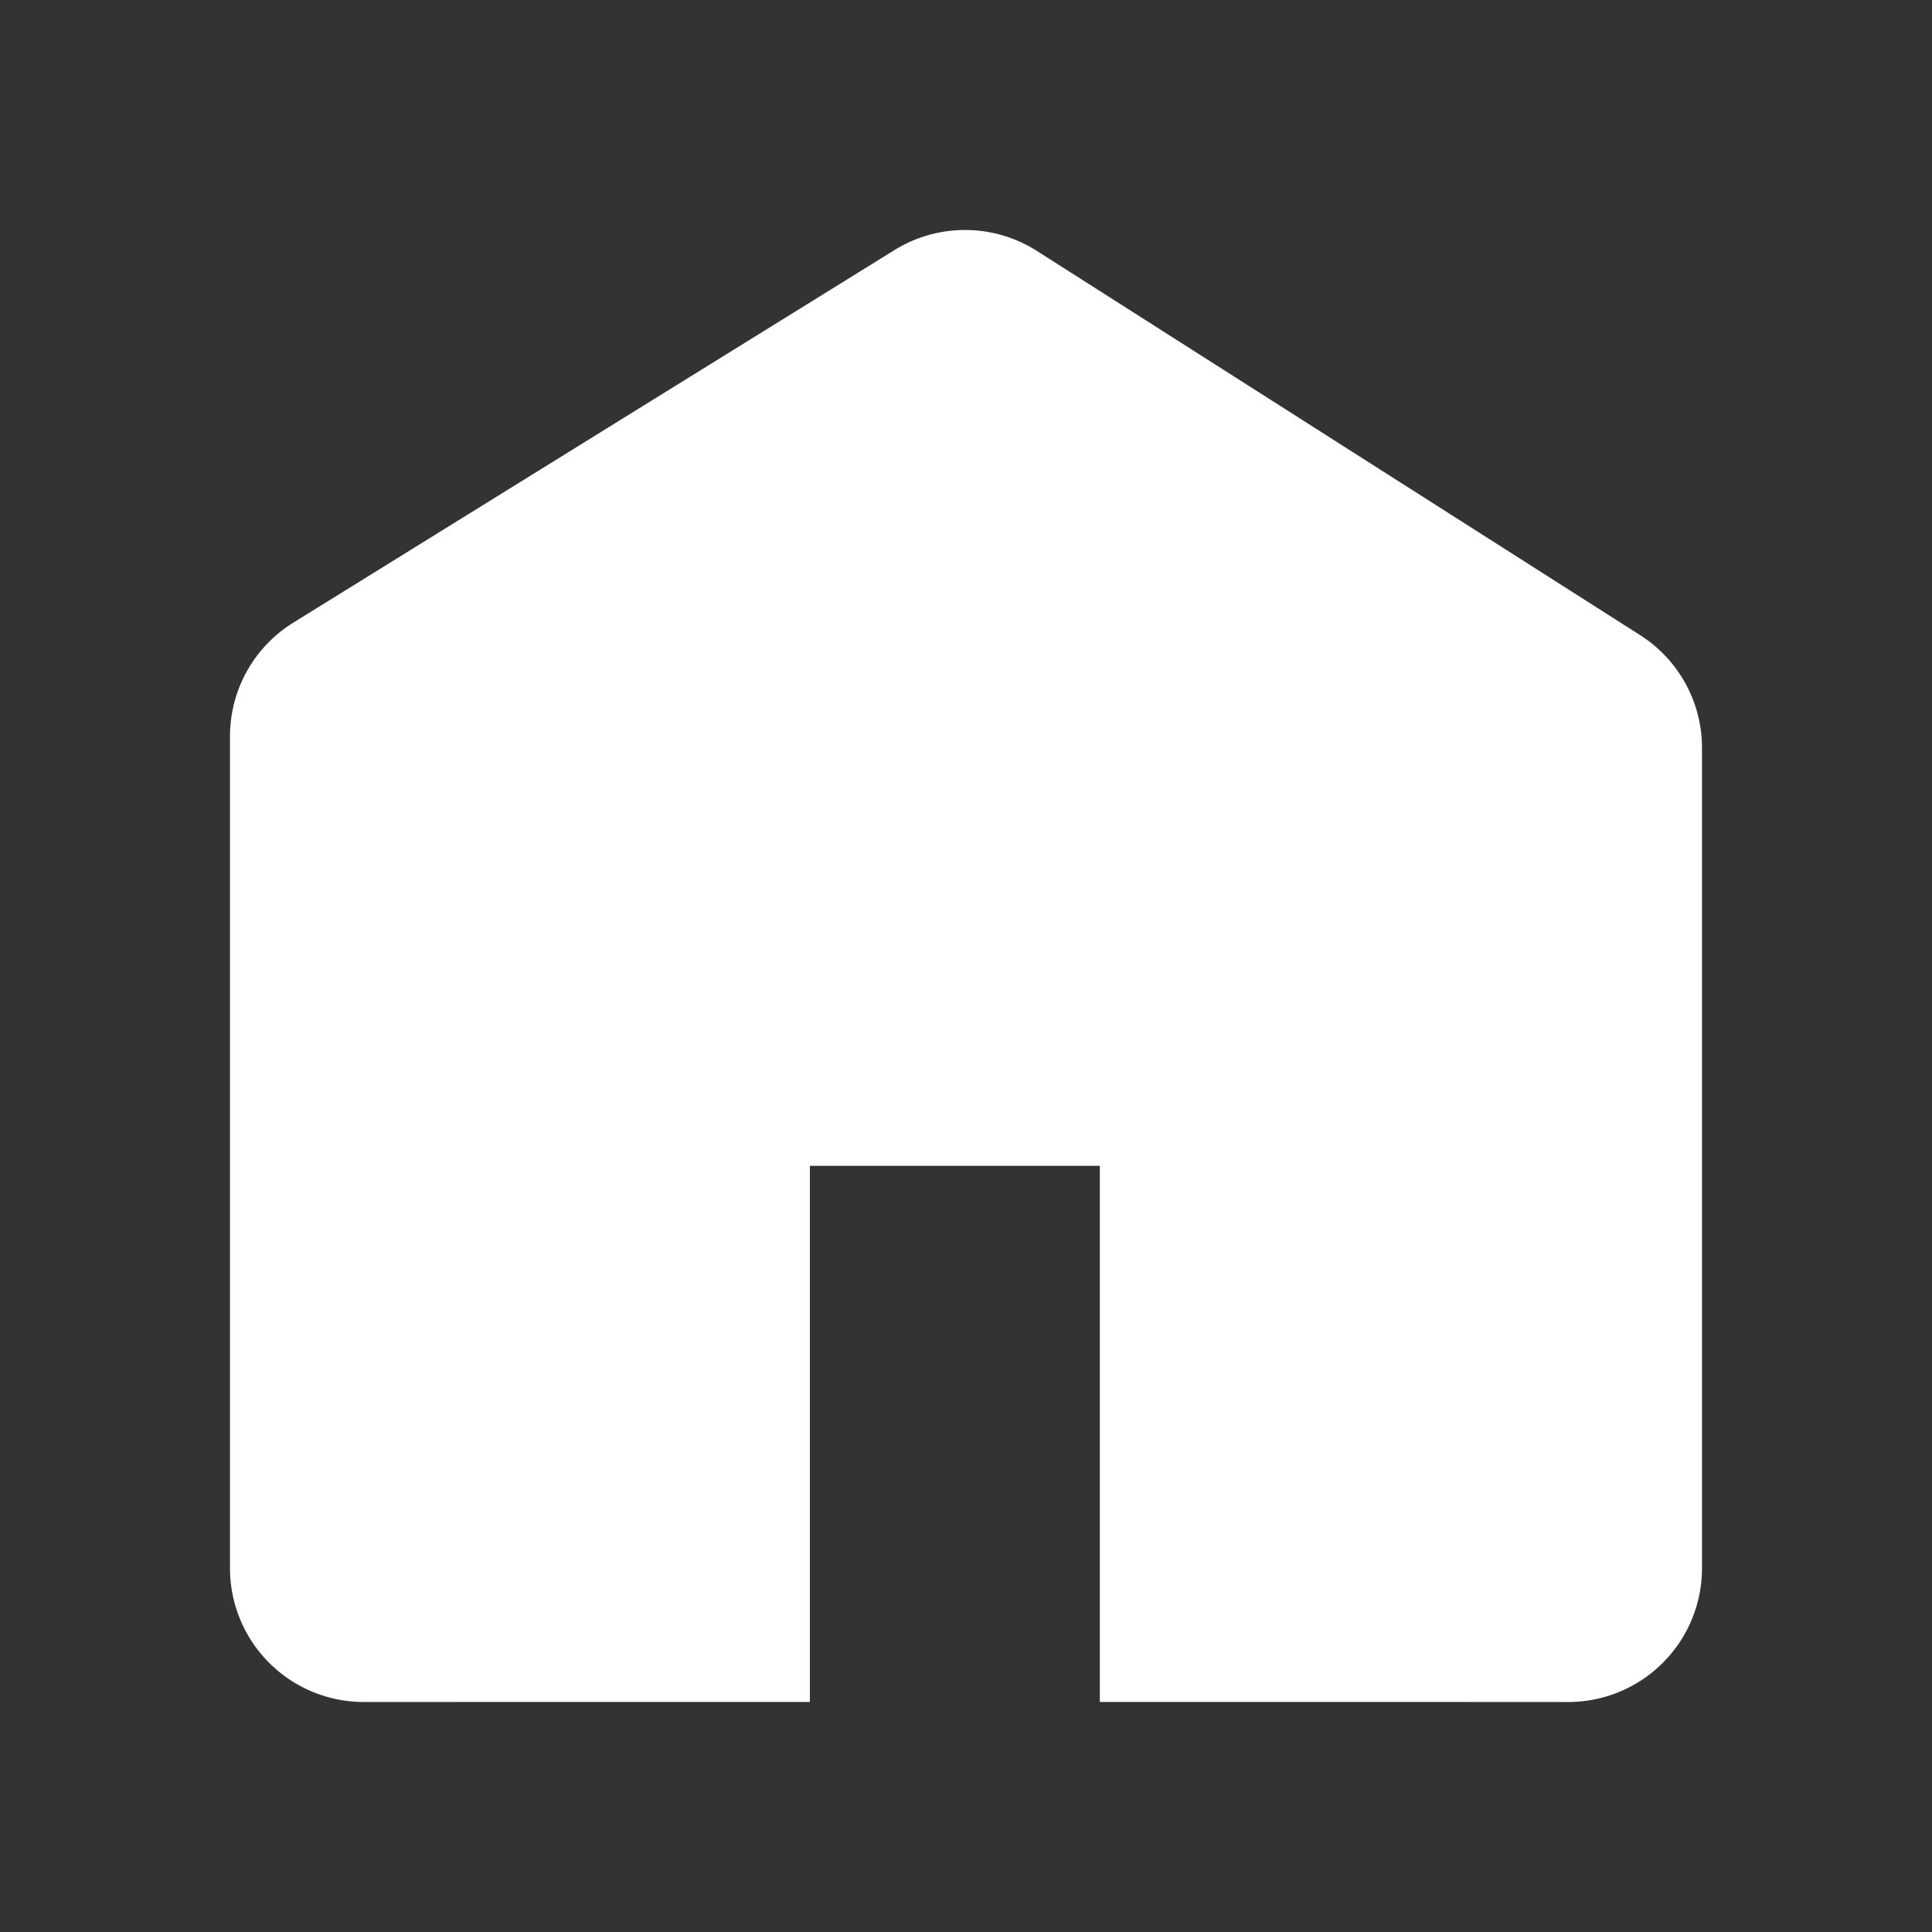 <!--
  - copyright(c) 2024 by liujinnan.cn All rights Reserved.
  -->

<svg t="1716110914283" class="icon" viewBox="0 0 1024 1024" version="1.1" xmlns="http://www.w3.org/2000/svg" p-id="8396" width="200" height="200"><rect x="0" y="0" width="1024" height="1024" fill="#333333" stroke="none"/><path d="M549.62 133.022l319.683 203.605A70.851 70.851 0 0 1 902.095 396.361v434.883A70.9 70.9 0 0 1 831.147 902.095l-248.222-0.024V617.911h-153.673v284.16L192.829 902.095A70.9 70.9 0 0 1 121.905 831.244V390.242c0-24.527 12.678-47.299 33.548-60.221l318.659-197.486a70.973 70.973 0 0 1 75.508 0.488z" p-id="8397" fill="#ffffff"></path></svg>